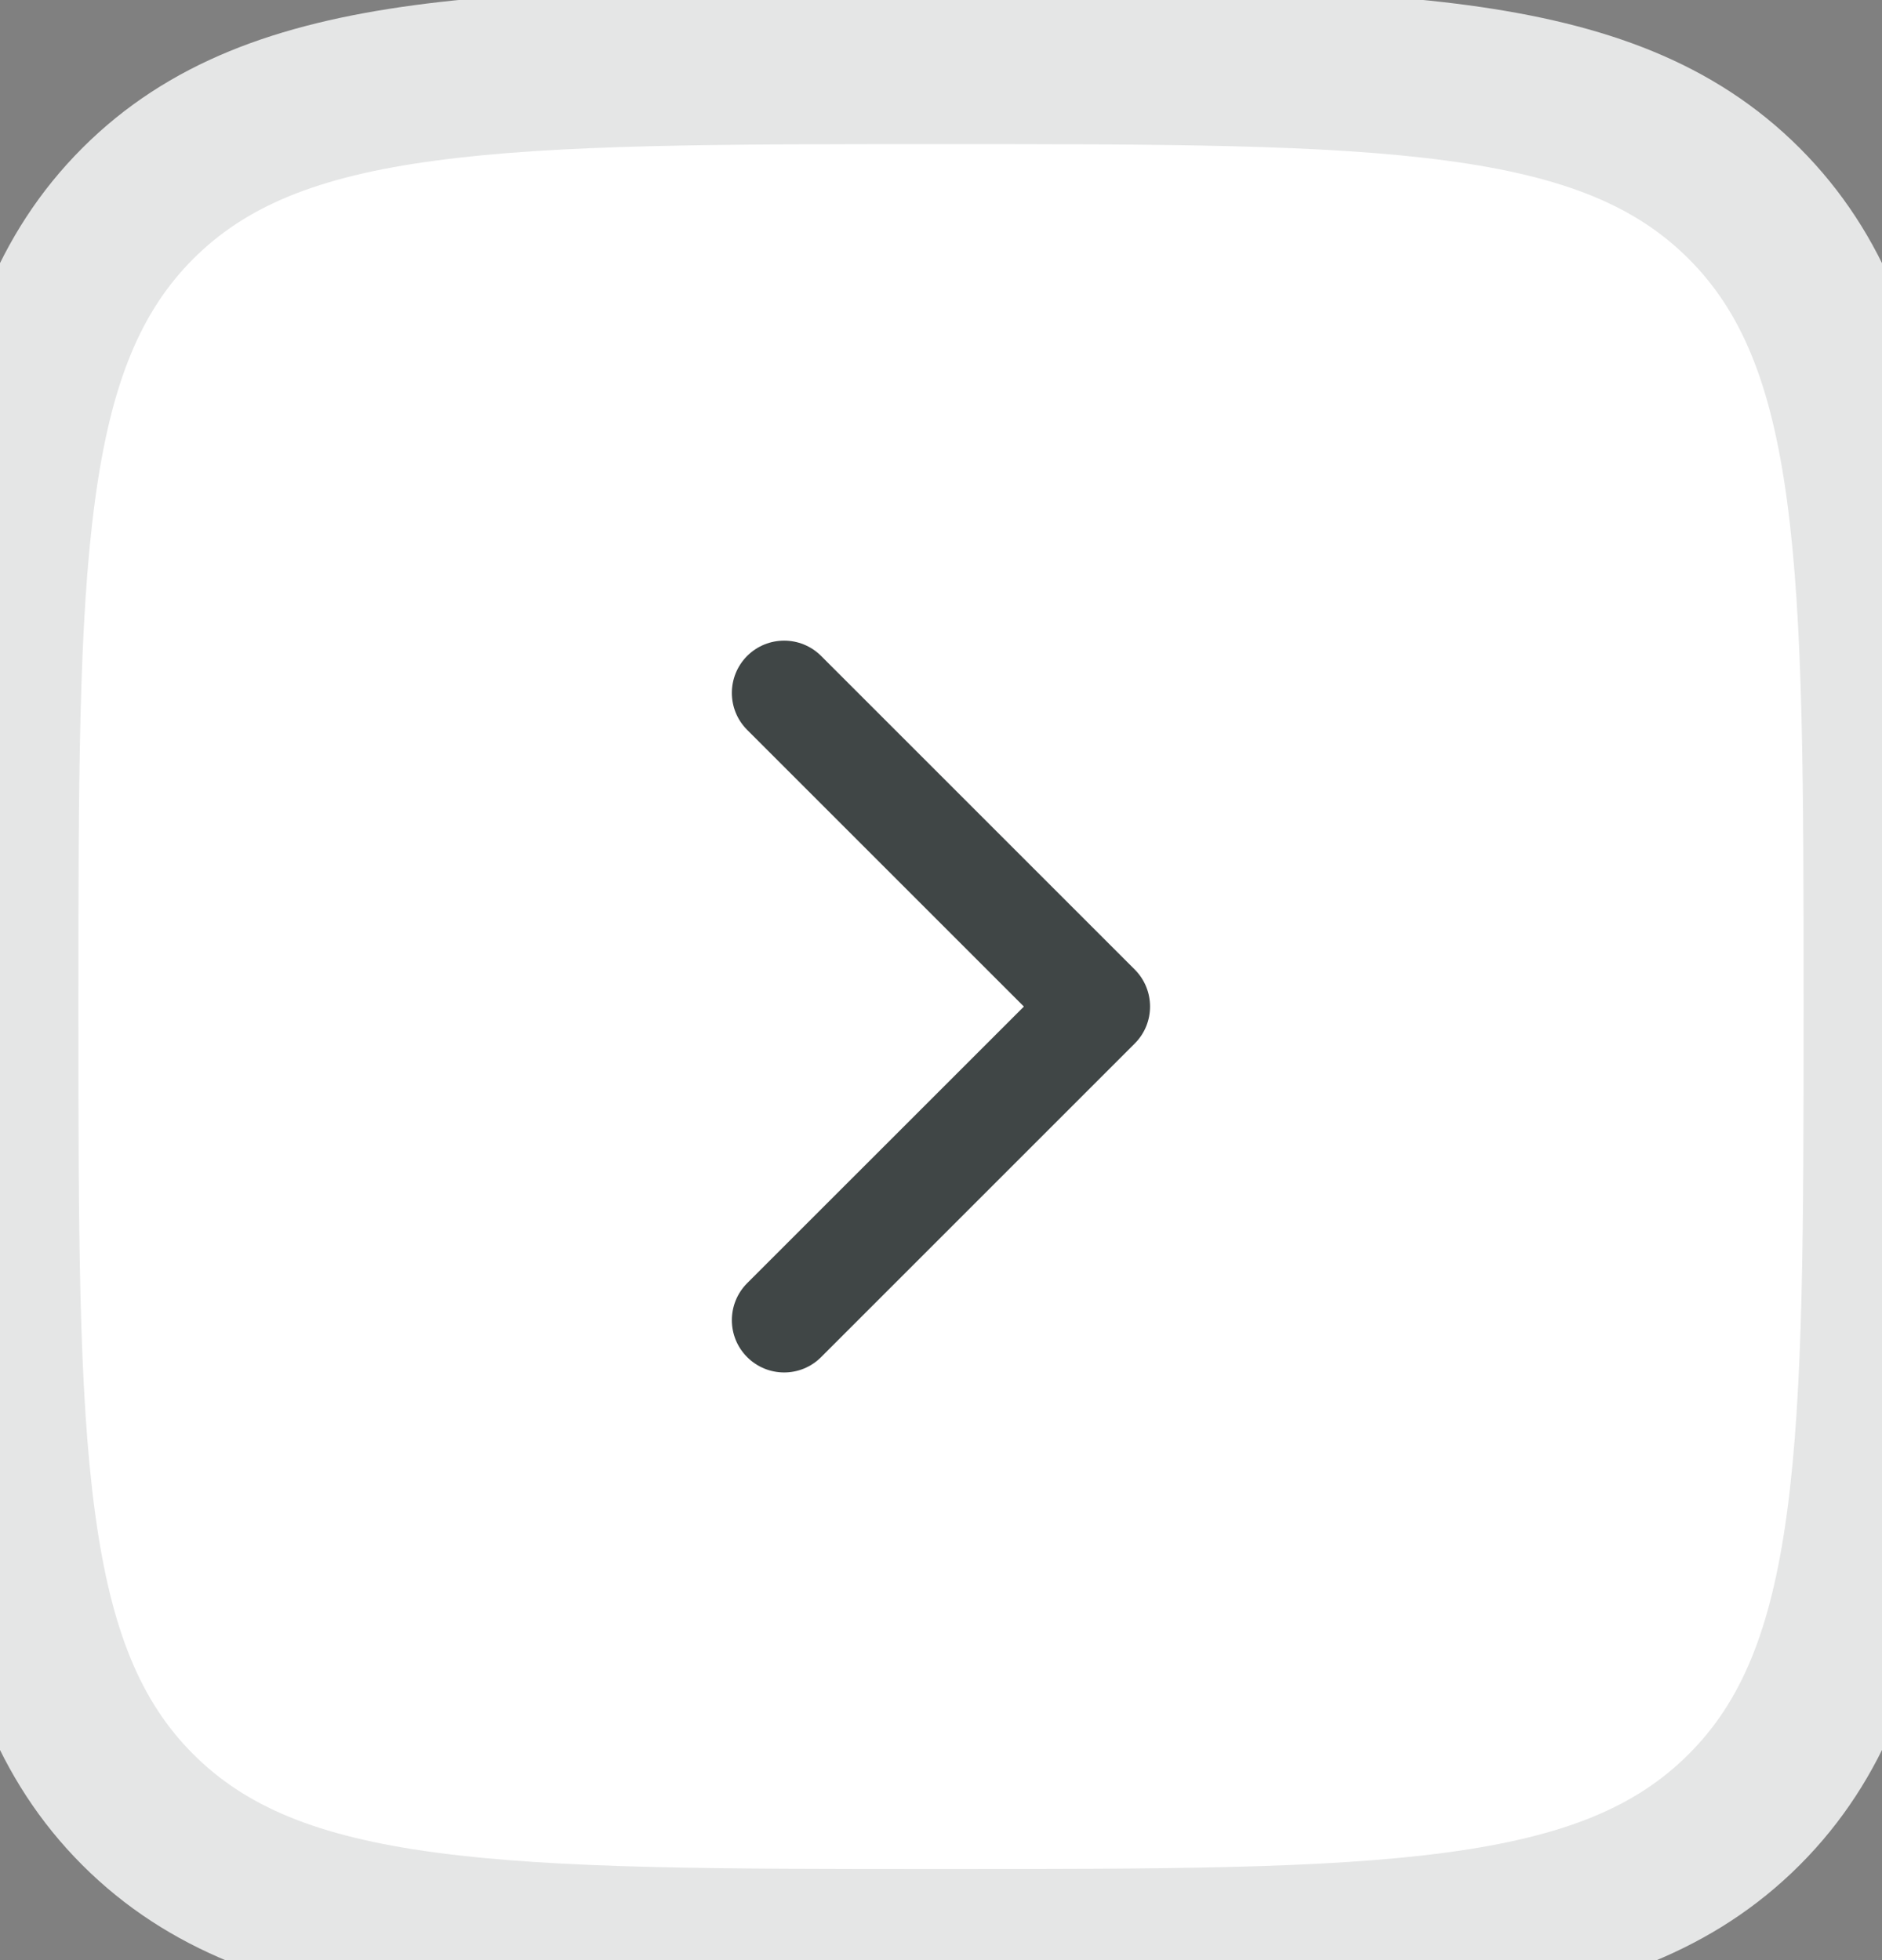 <svg width="24" height="25" viewBox="0 0 24 25" fill="none" xmlns="http://www.w3.org/2000/svg">
<rect x="0" y="0" width="24" height="25" fill="#808080" stroke="none"/>
<path d="M0 12.838C0 7.181 0 4.353 1.757 2.595C3.515 0.838 6.343 0.838 12 0.838C17.657 0.838 20.485 0.838 22.243 2.595C24 4.353 24 7.181 24 12.838C24 18.495 24 21.323 22.243 23.081C20.485 24.838 17.657 24.838 12 24.838C6.343 24.838 3.515 24.838 1.757 23.081C0 21.323 0 18.495 0 12.838Z" fill="white"/>
<path fill-rule="evenodd" clip-rule="evenodd" d="M9.528 17.309C9.268 17.049 9.268 16.627 9.528 16.366L13.057 12.838L9.528 9.309C9.268 9.049 9.268 8.627 9.528 8.366C9.789 8.106 10.211 8.106 10.471 8.366L14.471 12.366C14.731 12.627 14.731 13.049 14.471 13.309L10.471 17.309C10.211 17.57 9.789 17.57 9.528 17.309Z" fill="#404646"/>
<path d="M1.757 23.081L1.05 23.788L1.757 23.081ZM22.243 23.081L22.95 23.788L22.243 23.081ZM22.243 2.595L22.95 1.888L22.243 2.595ZM1.757 2.595L1.05 1.888L1.757 2.595ZM12 23.838C9.143 23.838 7.101 23.836 5.55 23.627C4.027 23.422 3.126 23.035 2.464 22.373L1.05 23.788C2.146 24.883 3.538 25.375 5.283 25.609C6.999 25.84 9.2 25.838 12 25.838V23.838ZM-1 12.838C-1 15.638 -1.002 17.839 -0.771 19.555C-0.537 21.299 -0.045 22.692 1.05 23.788L2.464 22.373C1.803 21.712 1.416 20.811 1.211 19.288C1.002 17.736 1 15.695 1 12.838H-1ZM23 12.838C23 15.695 22.998 17.736 22.789 19.288C22.584 20.811 22.197 21.712 21.535 22.373L22.95 23.788C24.045 22.692 24.537 21.299 24.771 19.555C25.002 17.839 25 15.638 25 12.838H23ZM12 25.838C14.8 25.838 17.001 25.84 18.717 25.609C20.462 25.375 21.854 24.883 22.95 23.788L21.535 22.373C20.874 23.035 19.973 23.422 18.45 23.627C16.899 23.836 14.857 23.838 12 23.838V25.838ZM12 1.838C14.857 1.838 16.899 1.84 18.45 2.049C19.973 2.253 20.874 2.64 21.535 3.302L22.95 1.888C21.854 0.793 20.462 0.301 18.717 0.066C17.001 -0.164 14.8 -0.162 12 -0.162V1.838ZM25 12.838C25 10.038 25.002 7.837 24.771 6.121C24.537 4.376 24.045 2.984 22.95 1.888L21.535 3.302C22.197 3.964 22.584 4.865 22.789 6.388C22.998 7.939 23 9.981 23 12.838H25ZM12 -0.162C9.2 -0.162 6.999 -0.164 5.283 0.066C3.538 0.301 2.146 0.793 1.05 1.888L2.464 3.302C3.126 2.64 4.027 2.253 5.55 2.049C7.101 1.84 9.143 1.838 12 1.838V-0.162ZM1 12.838C1 9.981 1.002 7.939 1.211 6.388C1.416 4.865 1.803 3.964 2.464 3.302L1.05 1.888C-0.045 2.984 -0.537 4.376 -0.771 6.121C-1.002 7.837 -1 10.038 -1 12.838H1Z" fill="#E5E6E6"/>
</svg>
